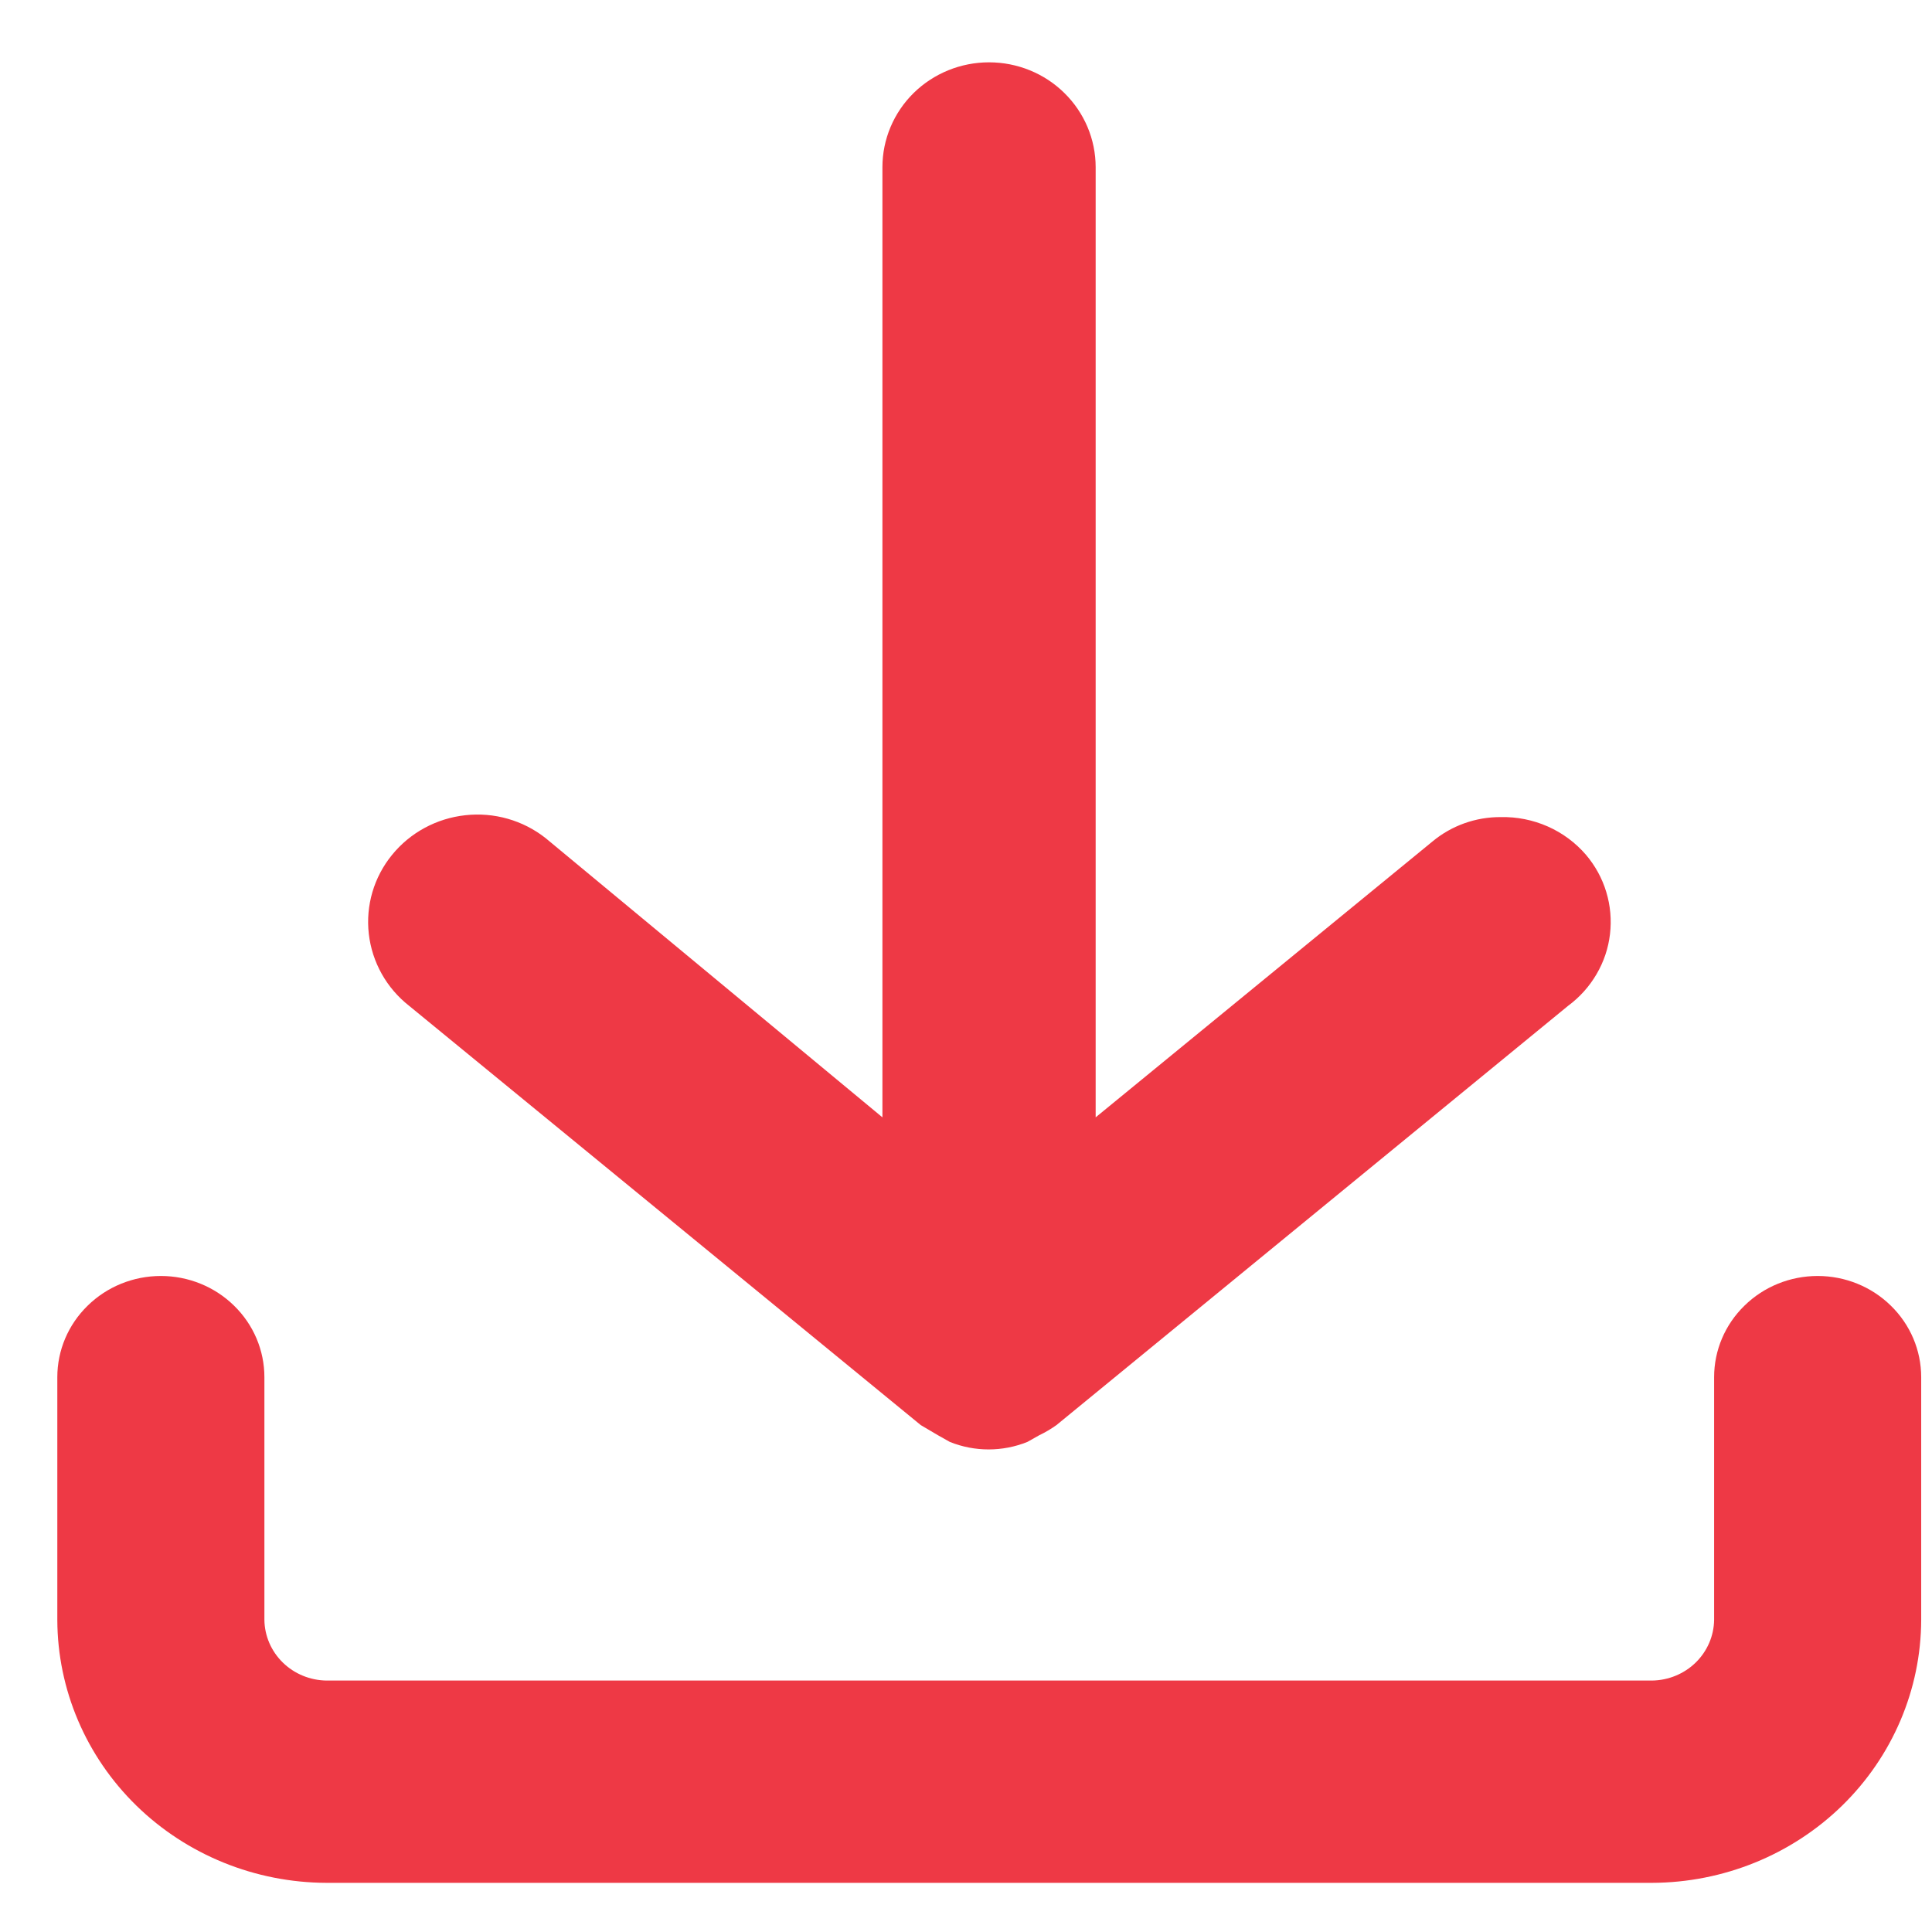 <svg width="27" height="27" viewBox="0 0 27 27" fill="none" xmlns="http://www.w3.org/2000/svg">
<path d="M25.402 17.832C25.018 17.832 24.65 17.981 24.379 18.247C24.107 18.512 23.955 18.871 23.955 19.246V22.638C23.952 22.862 23.86 23.076 23.697 23.235C23.535 23.393 23.316 23.483 23.087 23.486H4.563C4.334 23.483 4.115 23.393 3.953 23.235C3.79 23.076 3.698 22.862 3.695 22.638V19.246C3.695 18.871 3.543 18.512 3.271 18.247C3 17.981 2.632 17.832 2.248 17.832C1.864 17.832 1.496 17.981 1.225 18.247C0.953 18.512 0.801 18.871 0.801 19.246V22.638C0.804 23.612 1.201 24.545 1.906 25.234C2.611 25.922 3.566 26.31 4.563 26.313H23.087C24.084 26.31 25.039 25.922 25.744 25.234C26.449 24.545 26.846 23.612 26.849 22.638V19.246C26.849 18.871 26.697 18.512 26.425 18.247C26.154 17.981 25.786 17.832 25.402 17.832Z" fill="#EE3945"/>
<path d="M13.822 0.871C13.427 0.871 13.048 1.025 12.768 1.3C12.489 1.575 12.332 1.948 12.332 2.336V15.615L7.624 11.712C7.308 11.463 6.905 11.348 6.502 11.393C6.1 11.437 5.732 11.636 5.479 11.947C5.226 12.257 5.109 12.654 5.154 13.05C5.199 13.446 5.401 13.808 5.717 14.056L12.868 19.916L13.107 20.057L13.274 20.151C13.621 20.291 14.011 20.291 14.358 20.151L14.525 20.057C14.609 20.017 14.688 19.97 14.764 19.916L21.915 14.056C22.076 13.937 22.211 13.787 22.312 13.614C22.413 13.442 22.477 13.252 22.5 13.054C22.523 12.857 22.506 12.657 22.448 12.466C22.391 12.276 22.294 12.099 22.165 11.947C22.019 11.777 21.836 11.641 21.63 11.55C21.424 11.459 21.199 11.414 20.973 11.419C20.624 11.417 20.286 11.538 20.02 11.759L15.312 15.615V2.336C15.312 1.948 15.155 1.575 14.875 1.3C14.596 1.025 14.217 0.871 13.822 0.871Z" fill="#EE3945"/>
</svg>
